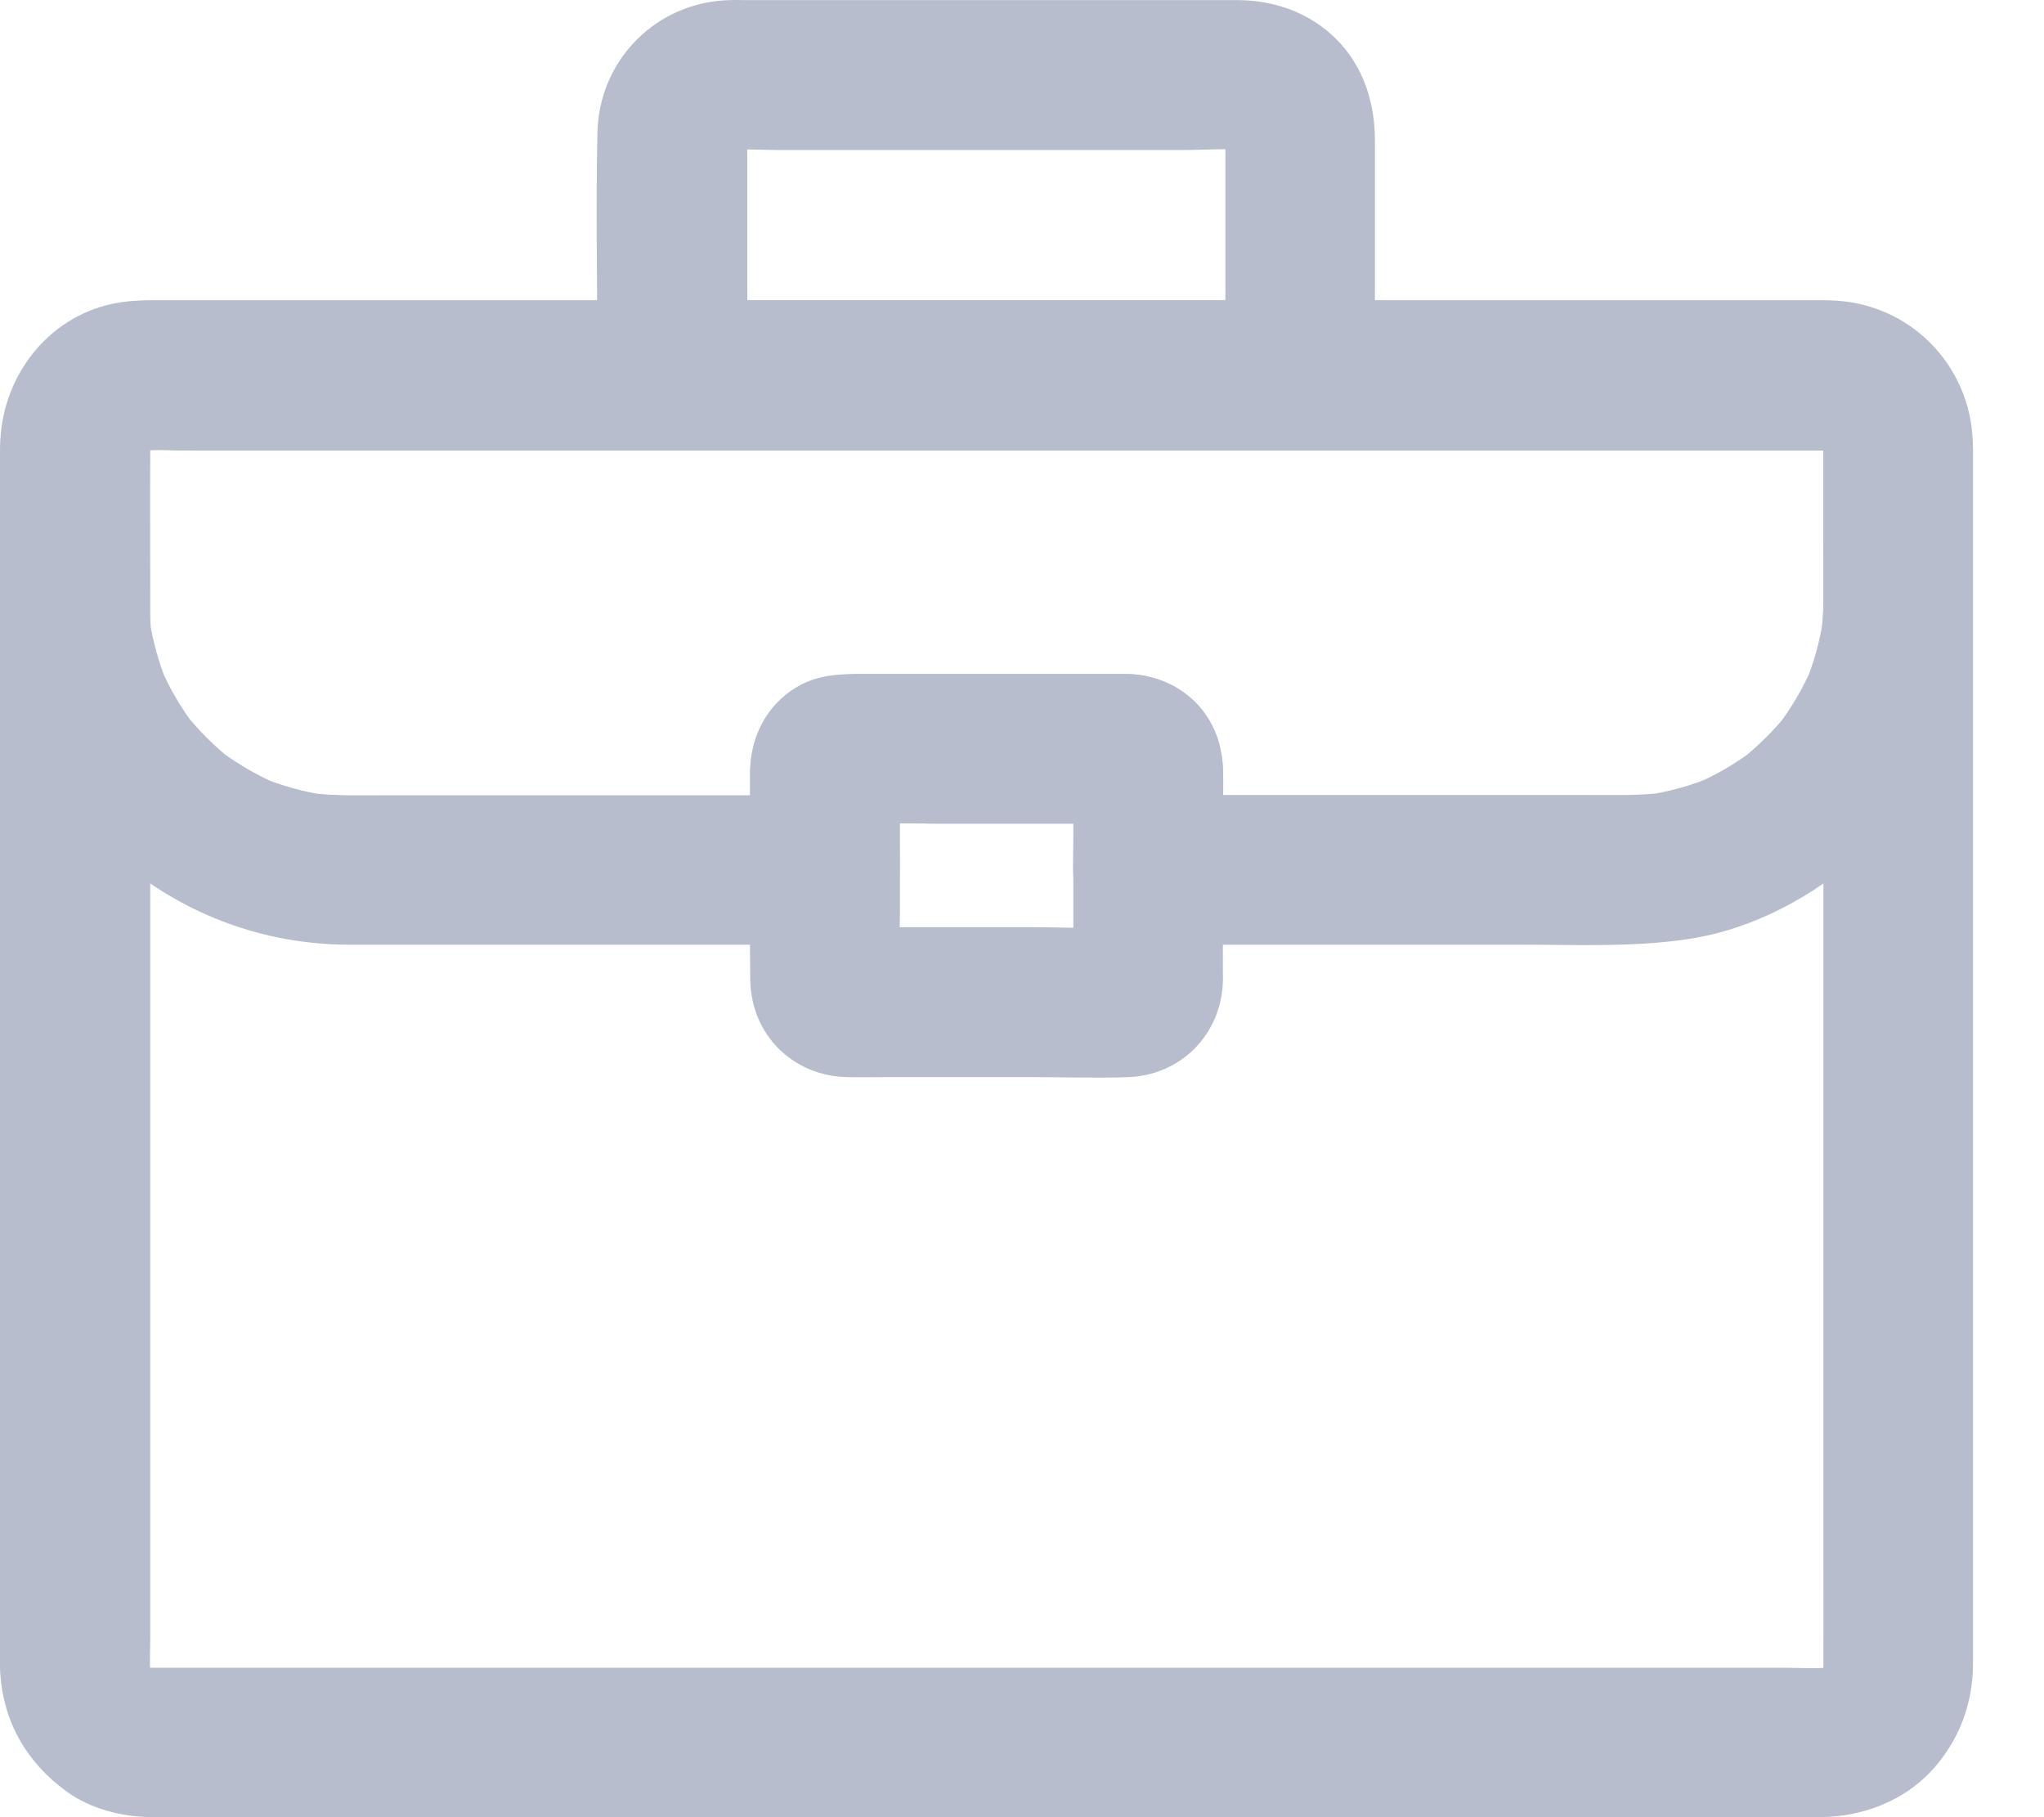 <svg width="18" height="16" viewBox="0 0 18 16" fill="none" xmlns="http://www.w3.org/2000/svg">
<path d="M16.057 3.961C16.057 4.32 16.057 4.679 16.057 5.039C16.057 5.896 16.057 6.754 16.057 7.613C16.057 8.649 16.057 9.684 16.057 10.72C16.057 11.613 16.057 12.506 16.057 13.402C16.057 13.825 16.059 14.25 16.057 14.673C16.057 14.703 16.055 14.735 16.053 14.765C16.061 14.707 16.068 14.648 16.078 14.59C16.07 14.65 16.055 14.705 16.033 14.761C16.055 14.709 16.078 14.656 16.099 14.603C16.074 14.658 16.046 14.707 16.012 14.754C16.046 14.709 16.08 14.665 16.115 14.62C16.08 14.665 16.038 14.705 15.993 14.742C16.038 14.709 16.081 14.675 16.127 14.639C16.08 14.675 16.031 14.703 15.976 14.726C16.029 14.703 16.081 14.68 16.134 14.66C16.078 14.682 16.021 14.695 15.963 14.705C16.021 14.697 16.08 14.69 16.138 14.68C15.988 14.695 15.831 14.684 15.681 14.684C15.325 14.684 14.968 14.684 14.613 14.684C14.084 14.684 13.558 14.684 13.029 14.684C12.38 14.684 11.734 14.684 11.085 14.684C10.374 14.684 9.663 14.684 8.952 14.684C8.236 14.684 7.517 14.684 6.801 14.684C6.135 14.684 5.469 14.684 4.804 14.684C4.239 14.684 3.675 14.684 3.111 14.684C2.707 14.684 2.304 14.684 1.9 14.684C1.714 14.684 1.526 14.684 1.339 14.684C1.307 14.684 1.274 14.682 1.242 14.68C1.3 14.688 1.358 14.695 1.417 14.705C1.356 14.697 1.302 14.682 1.245 14.66C1.298 14.682 1.351 14.705 1.403 14.726C1.349 14.701 1.3 14.673 1.253 14.639C1.298 14.673 1.341 14.707 1.386 14.742C1.341 14.707 1.302 14.665 1.264 14.62C1.298 14.665 1.332 14.709 1.368 14.754C1.332 14.707 1.304 14.658 1.281 14.603C1.304 14.656 1.326 14.709 1.347 14.761C1.324 14.705 1.311 14.648 1.302 14.59C1.309 14.648 1.317 14.707 1.326 14.765C1.315 14.648 1.323 14.53 1.323 14.413C1.323 14.156 1.323 13.896 1.323 13.639C1.323 12.779 1.323 11.922 1.323 11.062C1.323 10.024 1.323 8.986 1.323 7.948C1.323 7.053 1.323 6.158 1.323 5.262C1.323 4.834 1.321 4.405 1.323 3.978C1.323 3.948 1.324 3.916 1.326 3.886C1.319 3.944 1.311 4.002 1.302 4.061C1.309 4 1.324 3.946 1.347 3.889C1.324 3.942 1.302 3.995 1.281 4.047C1.306 3.993 1.334 3.944 1.368 3.897C1.334 3.942 1.3 3.985 1.264 4.031C1.3 3.985 1.341 3.946 1.386 3.908C1.341 3.942 1.298 3.976 1.253 4.012C1.3 3.976 1.349 3.948 1.403 3.925C1.351 3.948 1.298 3.97 1.245 3.991C1.302 3.968 1.358 3.955 1.417 3.946C1.358 3.953 1.3 3.961 1.242 3.97C1.392 3.955 1.548 3.967 1.699 3.967C2.054 3.967 2.411 3.967 2.767 3.967C3.295 3.967 3.822 3.967 4.35 3.967C4.999 3.967 5.646 3.967 6.295 3.967C7.006 3.967 7.717 3.967 8.427 3.967C9.144 3.967 9.862 3.967 10.579 3.967C11.245 3.967 11.91 3.967 12.576 3.967C13.14 3.967 13.704 3.967 14.269 3.967C14.673 3.967 15.075 3.967 15.48 3.967C15.666 3.967 15.854 3.967 16.04 3.967C16.072 3.967 16.106 3.968 16.138 3.97C16.08 3.963 16.021 3.955 15.963 3.946C16.023 3.953 16.078 3.968 16.134 3.991C16.081 3.968 16.029 3.946 15.976 3.925C16.031 3.95 16.08 3.978 16.127 4.012C16.081 3.978 16.038 3.944 15.993 3.908C16.038 3.944 16.078 3.985 16.115 4.031C16.081 3.985 16.048 3.942 16.012 3.897C16.048 3.944 16.076 3.993 16.099 4.047C16.076 3.995 16.053 3.942 16.033 3.889C16.055 3.946 16.068 4.002 16.078 4.061C16.07 4.002 16.063 3.944 16.053 3.886C16.055 3.91 16.055 3.935 16.057 3.961C16.065 4.305 16.354 4.636 16.715 4.619C17.067 4.604 17.381 4.33 17.373 3.961C17.358 3.237 16.781 2.656 16.055 2.645C16.021 2.645 15.989 2.645 15.956 2.645C15.739 2.645 15.523 2.645 15.307 2.645C14.923 2.645 14.538 2.645 14.154 2.645C13.646 2.645 13.136 2.645 12.629 2.645C12.033 2.645 11.435 2.645 10.838 2.645C10.195 2.645 9.554 2.645 8.911 2.645C8.268 2.645 7.623 2.645 6.979 2.645C6.368 2.645 5.757 2.645 5.146 2.645C4.614 2.645 4.081 2.645 3.549 2.645C3.132 2.645 2.714 2.645 2.297 2.645C2.037 2.645 1.778 2.645 1.518 2.645C1.46 2.645 1.403 2.645 1.345 2.645C0.992 2.646 0.664 2.772 0.405 3.013C0.134 3.263 0.002 3.63 0 3.993C0 4.068 0 4.145 0 4.22C0 4.553 0 4.888 0 5.221C0 5.736 0 6.253 0 6.769C0 7.389 0 8.008 0 8.629C0 9.274 0 9.917 0 10.562C0 11.16 0 11.758 0 12.356C0 12.826 0 13.296 0 13.766C0 14.037 0 14.306 0 14.577C0 14.63 -0.001 14.682 0.002 14.735C0.032 15.168 0.237 15.519 0.585 15.773C0.794 15.925 1.065 15.995 1.319 15.999C1.441 16.001 1.561 15.999 1.684 15.999C1.992 15.999 2.3 15.999 2.611 15.999C3.064 15.999 3.515 15.999 3.969 15.999C4.529 15.999 5.089 15.999 5.65 15.999C6.272 15.999 6.895 15.999 7.517 15.999C8.168 15.999 8.817 15.999 9.467 15.999C10.101 15.999 10.735 15.999 11.369 15.999C11.942 15.999 12.516 15.999 13.091 15.999C13.571 15.999 14.05 15.999 14.528 15.999C14.869 15.999 15.207 15.999 15.547 15.999C15.709 15.999 15.873 15.999 16.035 15.999C16.394 15.997 16.759 15.861 17.007 15.594C17.251 15.331 17.375 15.002 17.375 14.645C17.375 14.425 17.375 14.205 17.375 13.986C17.375 13.548 17.375 13.11 17.375 12.672C17.375 12.095 17.375 11.519 17.375 10.942C17.375 10.299 17.375 9.654 17.375 9.01C17.375 8.379 17.375 7.747 17.375 7.115C17.375 6.575 17.375 6.035 17.375 5.494C17.375 5.116 17.375 4.74 17.375 4.362C17.375 4.226 17.375 4.091 17.375 3.957C17.375 3.613 17.073 3.284 16.717 3.299C16.358 3.32 16.057 3.592 16.057 3.961Z" fill="#B7BDCD"/>
<path d="M9.452 6.771C9.452 7.32 9.452 7.871 9.452 8.42C9.452 8.503 9.456 8.587 9.45 8.67C9.458 8.612 9.466 8.553 9.475 8.495C9.473 8.51 9.469 8.525 9.462 8.54C9.484 8.488 9.507 8.435 9.528 8.382C9.522 8.397 9.514 8.41 9.505 8.422C9.539 8.377 9.573 8.333 9.608 8.288C9.599 8.299 9.588 8.311 9.576 8.32C9.622 8.286 9.665 8.252 9.71 8.217C9.699 8.226 9.686 8.234 9.671 8.239C9.723 8.217 9.776 8.194 9.828 8.173C9.813 8.179 9.798 8.183 9.783 8.187C9.842 8.179 9.9 8.172 9.958 8.162C9.672 8.181 9.381 8.164 9.095 8.164C8.644 8.164 8.194 8.164 7.743 8.164C7.636 8.164 7.527 8.17 7.419 8.162C7.478 8.17 7.536 8.177 7.594 8.187C7.579 8.185 7.564 8.181 7.549 8.173C7.602 8.196 7.654 8.219 7.707 8.239C7.692 8.234 7.679 8.226 7.668 8.217C7.713 8.251 7.756 8.284 7.801 8.32C7.79 8.311 7.779 8.299 7.769 8.288C7.803 8.333 7.837 8.377 7.873 8.422C7.863 8.41 7.856 8.397 7.85 8.382C7.873 8.435 7.895 8.488 7.916 8.54C7.91 8.525 7.907 8.51 7.903 8.495C7.91 8.553 7.918 8.612 7.927 8.67C7.912 8.456 7.925 8.236 7.925 8.021C7.925 7.679 7.925 7.337 7.925 6.996C7.925 6.913 7.922 6.829 7.927 6.746C7.92 6.804 7.912 6.863 7.903 6.921C7.905 6.906 7.908 6.891 7.916 6.876C7.893 6.929 7.871 6.981 7.85 7.034C7.856 7.019 7.863 7.006 7.873 6.994C7.839 7.039 7.805 7.083 7.769 7.128C7.779 7.117 7.79 7.105 7.801 7.096C7.756 7.13 7.713 7.164 7.668 7.199C7.679 7.19 7.692 7.182 7.707 7.177C7.654 7.199 7.602 7.222 7.549 7.243C7.564 7.237 7.579 7.233 7.594 7.229C7.536 7.237 7.478 7.244 7.419 7.254C7.705 7.235 7.997 7.252 8.283 7.252C8.734 7.252 9.183 7.252 9.635 7.252C9.742 7.252 9.851 7.246 9.958 7.254C9.9 7.246 9.842 7.239 9.783 7.229C9.798 7.231 9.813 7.235 9.828 7.243C9.776 7.22 9.723 7.197 9.671 7.177C9.686 7.182 9.699 7.19 9.71 7.199C9.665 7.165 9.622 7.132 9.576 7.096C9.588 7.105 9.599 7.117 9.608 7.128C9.575 7.083 9.541 7.039 9.505 6.994C9.514 7.006 9.522 7.019 9.528 7.034C9.505 6.981 9.482 6.929 9.462 6.876C9.467 6.891 9.471 6.906 9.475 6.921C9.467 6.863 9.46 6.804 9.45 6.746C9.45 6.754 9.45 6.763 9.452 6.771C9.464 6.945 9.518 7.109 9.646 7.235C9.761 7.35 9.947 7.434 10.111 7.429C10.447 7.414 10.793 7.139 10.769 6.771C10.754 6.545 10.688 6.344 10.524 6.18C10.366 6.022 10.154 5.941 9.934 5.936C9.911 5.936 9.887 5.936 9.864 5.936C9.723 5.936 9.58 5.936 9.439 5.936C8.99 5.936 8.542 5.936 8.093 5.936C7.923 5.936 7.756 5.936 7.587 5.936C7.32 5.936 7.066 5.973 6.861 6.173C6.69 6.338 6.611 6.558 6.607 6.793C6.607 6.844 6.607 6.893 6.607 6.944C6.607 7.143 6.607 7.342 6.607 7.542C6.607 7.905 6.601 8.266 6.607 8.629C6.615 9.11 6.981 9.475 7.463 9.484C7.577 9.486 7.692 9.484 7.807 9.484C8.245 9.484 8.681 9.484 9.119 9.484C9.39 9.484 9.661 9.494 9.932 9.484C10.396 9.469 10.752 9.112 10.769 8.647C10.771 8.619 10.769 8.593 10.769 8.565C10.769 8.395 10.769 8.226 10.769 8.059C10.769 7.656 10.769 7.254 10.769 6.851C10.769 6.825 10.769 6.799 10.769 6.772C10.769 6.428 10.466 6.099 10.111 6.114C9.753 6.129 9.452 6.402 9.452 6.771Z" fill="#B7BDCD"/>
<path d="M16.057 3.903C16.057 4.17 16.057 4.437 16.057 4.704C16.057 4.999 16.074 5.3 16.036 5.593C16.044 5.535 16.051 5.477 16.061 5.418C16.031 5.629 15.976 5.832 15.893 6.03C15.916 5.977 15.939 5.924 15.959 5.872C15.877 6.063 15.771 6.24 15.645 6.406C15.679 6.361 15.713 6.317 15.749 6.272C15.626 6.428 15.485 6.567 15.329 6.692C15.374 6.658 15.418 6.624 15.463 6.588C15.297 6.716 15.12 6.821 14.929 6.902C14.981 6.88 15.034 6.857 15.087 6.836C14.891 6.919 14.686 6.974 14.476 7.004C14.534 6.996 14.592 6.989 14.65 6.979C14.442 7.006 14.233 7 14.022 7C13.695 7 13.366 7 13.039 7C12.249 7 11.459 7 10.667 7C10.481 7 10.295 7 10.109 7C10.329 7.22 10.547 7.438 10.767 7.658C10.767 7.5 10.767 7.342 10.767 7.186C10.767 6.981 10.791 6.746 10.737 6.547C10.637 6.182 10.3 5.941 9.928 5.934C9.902 5.934 9.875 5.934 9.849 5.934C9.706 5.934 9.561 5.934 9.418 5.934C8.978 5.934 8.537 5.934 8.096 5.934C7.931 5.934 7.764 5.934 7.598 5.934C7.395 5.934 7.203 5.939 7.019 6.048C6.748 6.206 6.605 6.502 6.605 6.81C6.605 6.904 6.605 7 6.605 7.094C6.605 7.282 6.605 7.47 6.605 7.66C6.825 7.44 7.043 7.222 7.263 7.002C6.759 7.002 6.255 7.002 5.751 7.002C4.982 7.002 4.213 7.002 3.444 7.002C3.203 7.002 2.961 7.011 2.722 6.981C2.78 6.989 2.838 6.996 2.897 7.006C2.686 6.976 2.483 6.921 2.285 6.838C2.338 6.861 2.391 6.883 2.443 6.904C2.252 6.821 2.075 6.716 1.909 6.59C1.954 6.624 1.998 6.658 2.043 6.693C1.887 6.571 1.748 6.43 1.623 6.274C1.657 6.319 1.691 6.362 1.727 6.408C1.599 6.242 1.494 6.065 1.413 5.874C1.435 5.926 1.458 5.979 1.479 6.032C1.396 5.836 1.341 5.631 1.311 5.42C1.319 5.479 1.326 5.537 1.336 5.595C1.298 5.292 1.315 4.98 1.315 4.677C1.315 4.497 1.315 4.315 1.315 4.134C1.315 4.032 1.309 3.929 1.321 3.827C1.313 3.886 1.306 3.944 1.296 4.002C1.304 3.952 1.317 3.905 1.334 3.858C1.311 3.91 1.289 3.963 1.268 4.015C1.291 3.963 1.319 3.914 1.353 3.869C1.319 3.914 1.285 3.957 1.249 4.002C1.281 3.965 1.313 3.931 1.353 3.899C1.307 3.933 1.264 3.967 1.219 4.002C1.266 3.967 1.313 3.94 1.366 3.918C1.313 3.94 1.26 3.963 1.208 3.984C1.255 3.967 1.302 3.953 1.353 3.946C1.294 3.953 1.236 3.961 1.178 3.97C1.328 3.953 1.486 3.965 1.637 3.965C1.994 3.965 2.351 3.965 2.71 3.965C3.244 3.965 3.78 3.965 4.315 3.965C4.965 3.965 5.618 3.965 6.268 3.965C6.985 3.965 7.703 3.965 8.42 3.965C9.14 3.965 9.862 3.965 10.583 3.965C11.258 3.965 11.931 3.965 12.606 3.965C13.172 3.965 13.738 3.965 14.306 3.965C14.712 3.965 15.12 3.965 15.527 3.965C15.715 3.965 15.903 3.963 16.091 3.965C16.123 3.965 16.155 3.967 16.189 3.97C16.13 3.963 16.072 3.955 16.014 3.946C16.065 3.953 16.112 3.967 16.159 3.984C16.106 3.961 16.053 3.938 16.001 3.918C16.053 3.94 16.102 3.968 16.147 4.002C16.102 3.968 16.059 3.935 16.014 3.899C16.051 3.931 16.085 3.963 16.117 4.002C16.083 3.957 16.049 3.914 16.014 3.869C16.049 3.916 16.076 3.963 16.098 4.015C16.076 3.963 16.053 3.91 16.033 3.858C16.049 3.905 16.063 3.952 16.07 4.002C16.063 3.944 16.055 3.886 16.046 3.827C16.055 3.852 16.055 3.876 16.057 3.903C16.065 4.247 16.354 4.578 16.715 4.561C17.065 4.546 17.381 4.271 17.373 3.903C17.358 3.211 16.809 2.658 16.115 2.645C16.091 2.645 16.068 2.645 16.044 2.645C15.878 2.645 15.715 2.645 15.549 2.645C14.84 2.645 14.129 2.645 13.42 2.645C12.384 2.645 11.348 2.645 10.312 2.645C9.174 2.645 8.036 2.645 6.898 2.645C5.875 2.645 4.852 2.645 3.829 2.645C3.139 2.645 2.451 2.645 1.761 2.645C1.61 2.645 1.458 2.645 1.307 2.645C1.181 2.645 1.055 2.656 0.935 2.688C0.377 2.834 0.006 3.359 0.002 3.927C0 4.367 0.002 4.809 0.002 5.249C0.002 6.097 0.35 6.94 0.984 7.512C1.563 8.034 2.299 8.318 3.079 8.318C3.421 8.318 3.765 8.318 4.108 8.318C5.095 8.318 6.082 8.318 7.07 8.318C7.135 8.318 7.201 8.318 7.265 8.318C7.621 8.318 7.923 8.017 7.923 7.66C7.923 7.357 7.905 7.049 7.925 6.746C7.918 6.804 7.91 6.863 7.901 6.921C7.903 6.906 7.906 6.891 7.914 6.876C7.891 6.929 7.869 6.981 7.848 7.034C7.854 7.019 7.861 7.006 7.871 6.994C7.837 7.04 7.803 7.083 7.767 7.128C7.777 7.117 7.788 7.105 7.799 7.096C7.754 7.13 7.711 7.164 7.666 7.199C7.677 7.19 7.69 7.182 7.705 7.177C7.653 7.199 7.6 7.222 7.547 7.243C7.562 7.237 7.577 7.233 7.592 7.229C7.534 7.237 7.476 7.245 7.418 7.254C7.703 7.235 7.995 7.252 8.281 7.252C8.732 7.252 9.182 7.252 9.633 7.252C9.74 7.252 9.849 7.246 9.956 7.254C9.898 7.246 9.84 7.239 9.781 7.229C9.796 7.231 9.812 7.235 9.827 7.243C9.774 7.22 9.721 7.197 9.669 7.177C9.684 7.182 9.697 7.19 9.708 7.199C9.663 7.166 9.62 7.132 9.575 7.096C9.586 7.105 9.597 7.117 9.607 7.128C9.573 7.083 9.539 7.04 9.503 6.994C9.513 7.006 9.52 7.019 9.526 7.034C9.503 6.981 9.481 6.929 9.46 6.876C9.466 6.891 9.469 6.906 9.473 6.921C9.466 6.863 9.458 6.804 9.449 6.746C9.469 7.049 9.45 7.357 9.45 7.66C9.45 8.016 9.751 8.318 10.109 8.318C10.502 8.318 10.893 8.318 11.286 8.318C11.989 8.318 12.693 8.318 13.398 8.318C13.887 8.318 14.378 8.341 14.863 8.269C15.44 8.183 15.984 7.888 16.411 7.497C16.837 7.103 17.155 6.562 17.287 5.998C17.37 5.642 17.373 5.289 17.373 4.928C17.373 4.608 17.373 4.288 17.373 3.97C17.373 3.948 17.373 3.927 17.373 3.905C17.373 3.56 17.071 3.231 16.715 3.246C16.358 3.261 16.057 3.534 16.057 3.903Z" fill="#B7BDCD"/>
<path d="M11.453 2.645C10.827 2.645 10.201 2.645 9.575 2.645C8.586 2.645 7.594 2.645 6.605 2.645C6.378 2.645 6.15 2.645 5.923 2.645C6.143 2.865 6.361 3.083 6.581 3.303C6.581 2.671 6.581 2.038 6.581 1.406C6.581 1.302 6.573 1.193 6.586 1.092C6.579 1.15 6.571 1.208 6.562 1.266C6.569 1.225 6.581 1.186 6.596 1.146C6.573 1.199 6.551 1.251 6.53 1.304C6.547 1.266 6.568 1.233 6.592 1.199C6.558 1.244 6.524 1.287 6.489 1.332C6.519 1.293 6.553 1.259 6.592 1.229C6.547 1.263 6.504 1.297 6.459 1.332C6.492 1.308 6.526 1.289 6.564 1.27C6.511 1.293 6.459 1.315 6.406 1.336C6.445 1.321 6.485 1.31 6.526 1.302C6.468 1.31 6.41 1.317 6.351 1.327C6.517 1.306 6.694 1.321 6.861 1.321C7.22 1.321 7.579 1.321 7.94 1.321C8.764 1.321 9.588 1.321 10.41 1.321C10.611 1.321 10.822 1.302 11.021 1.327C10.963 1.319 10.904 1.312 10.846 1.302C10.887 1.31 10.927 1.321 10.966 1.336C10.914 1.313 10.861 1.291 10.808 1.27C10.846 1.287 10.88 1.308 10.914 1.332C10.869 1.298 10.825 1.265 10.78 1.229C10.82 1.259 10.854 1.293 10.884 1.332C10.85 1.287 10.816 1.244 10.78 1.199C10.805 1.233 10.823 1.266 10.842 1.304C10.82 1.251 10.797 1.199 10.776 1.146C10.791 1.186 10.803 1.225 10.81 1.266C10.803 1.208 10.795 1.15 10.786 1.092C10.797 1.178 10.791 1.266 10.791 1.353C10.791 1.522 10.791 1.69 10.791 1.859C10.791 2.248 10.791 2.637 10.791 3.027C10.791 3.119 10.791 3.211 10.791 3.303C10.791 3.647 11.094 3.976 11.45 3.961C11.807 3.946 12.108 3.672 12.108 3.303C12.108 2.615 12.108 1.928 12.108 1.24C12.108 0.905 12.008 0.584 11.766 0.343C11.536 0.114 11.226 0.003 10.906 0.001C10.66 0.001 10.415 0.001 10.169 0.001C9.278 0.001 8.384 0.001 7.493 0.001C7.184 0.001 6.874 0.001 6.566 0.001C6.519 0.001 6.472 -0.001 6.427 0.001C5.783 0.016 5.276 0.524 5.261 1.167C5.246 1.853 5.261 2.542 5.261 3.23C5.261 3.254 5.261 3.279 5.261 3.303C5.261 3.659 5.561 3.961 5.919 3.961C6.545 3.961 7.171 3.961 7.798 3.961C8.787 3.961 9.778 3.961 10.767 3.961C10.995 3.961 11.222 3.961 11.45 3.961C11.794 3.961 12.123 3.659 12.108 3.303C12.095 2.948 11.822 2.645 11.453 2.645Z" fill="#B7BDCD"/>
</svg>
